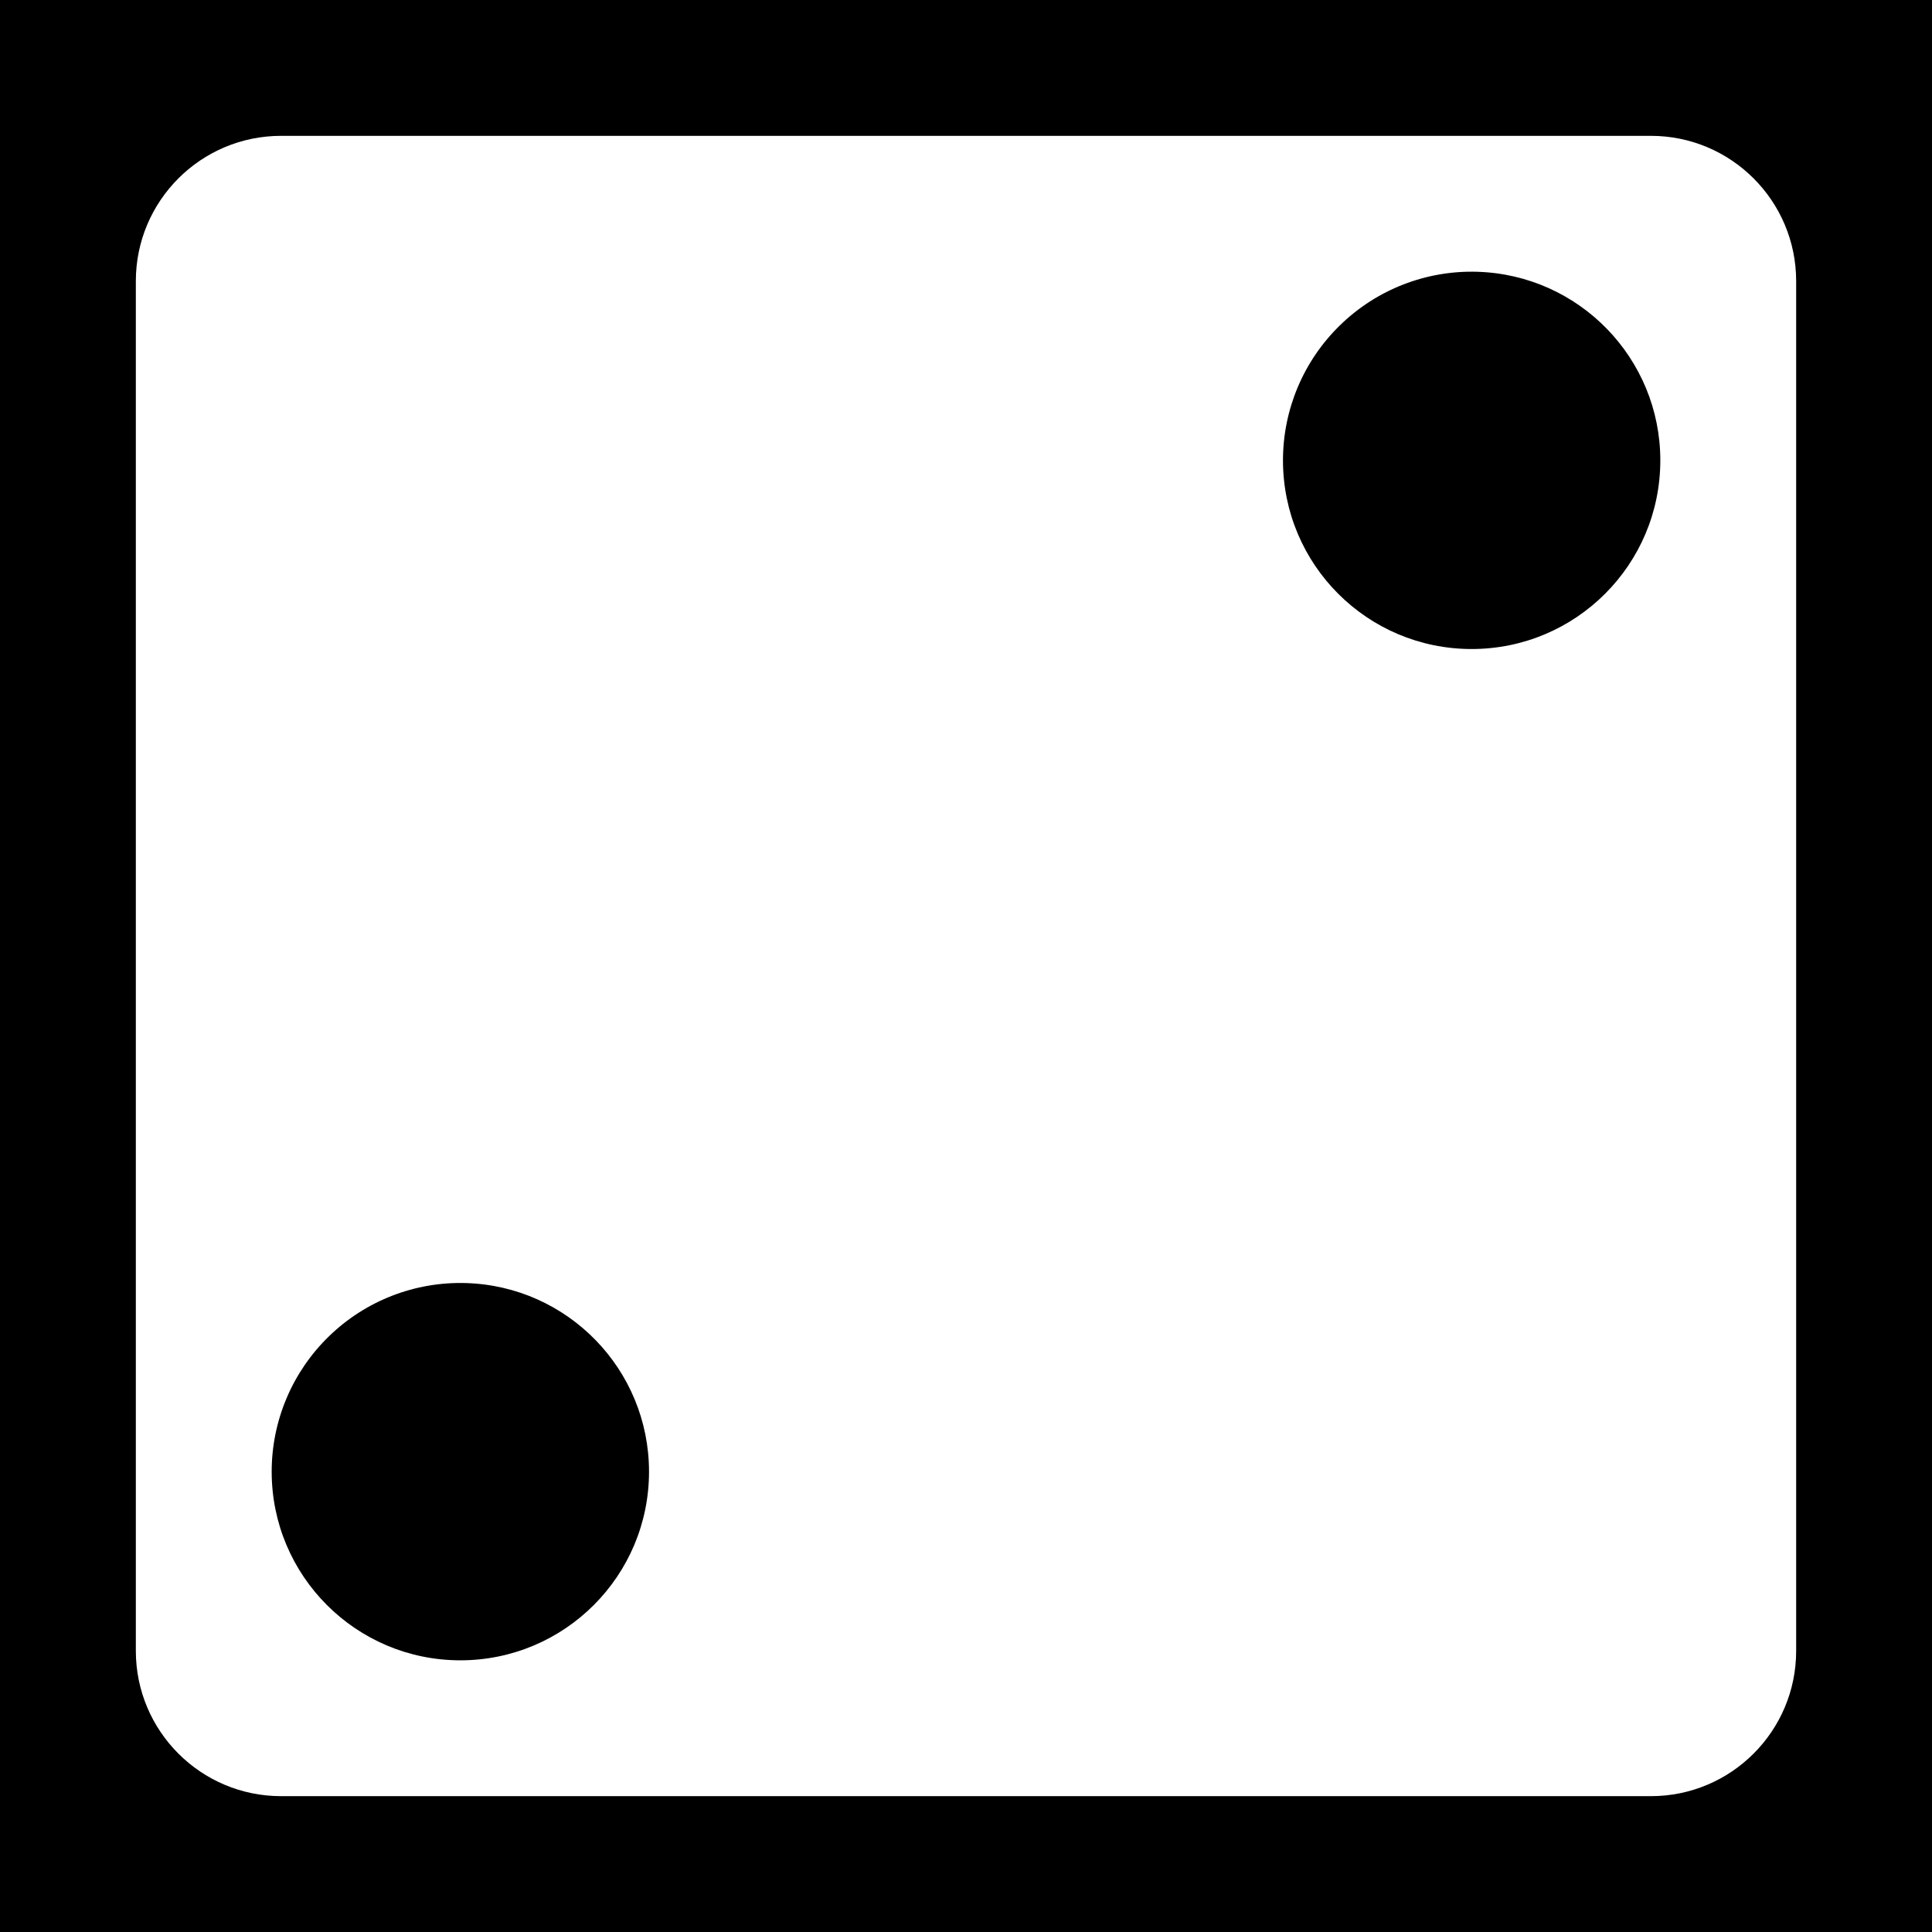 <?xml version="1.0" encoding="UTF-8"?>
<svg xmlns="http://www.w3.org/2000/svg" xmlns:xlink="http://www.w3.org/1999/xlink" width="90px" height="90px" viewBox="0 0 90 90" version="1.1">
<g id="surface1">
<rect x="0" y="0" width="90" height="90" style="fill:rgb(0%,0%,0%);fill-opacity:1;stroke:none;"/>
<path style=" stroke:none;fill-rule:nonzero;fill:rgb(100%,100%,100%);fill-opacity:1;" d="M 13.094 6.328 C 9.359 6.328 6.328 9.359 6.328 13.094 L 6.328 76.906 C 6.328 80.641 9.359 83.672 13.094 83.672 L 76.906 83.672 C 80.641 83.672 83.672 80.641 83.672 76.906 L 83.672 13.094 C 83.672 9.359 80.641 6.328 76.906 6.328 Z M 68.812 12.66 C 73.562 12.801 77.344 16.691 77.344 21.445 C 77.344 26.301 73.41 30.234 68.555 30.234 C 63.699 30.234 59.766 26.301 59.766 21.445 C 59.766 19.07 60.727 16.797 62.434 15.141 C 64.137 13.484 66.438 12.59 68.812 12.66 Z M 21.703 59.77 C 26.453 59.91 30.234 63.801 30.234 68.555 C 30.234 73.41 26.301 77.344 21.445 77.344 C 16.59 77.344 12.656 73.41 12.656 68.555 C 12.656 66.18 13.617 63.906 15.324 62.25 C 17.027 60.594 19.328 59.699 21.703 59.77 Z M 21.703 59.77 "/>
</g>
</svg>
